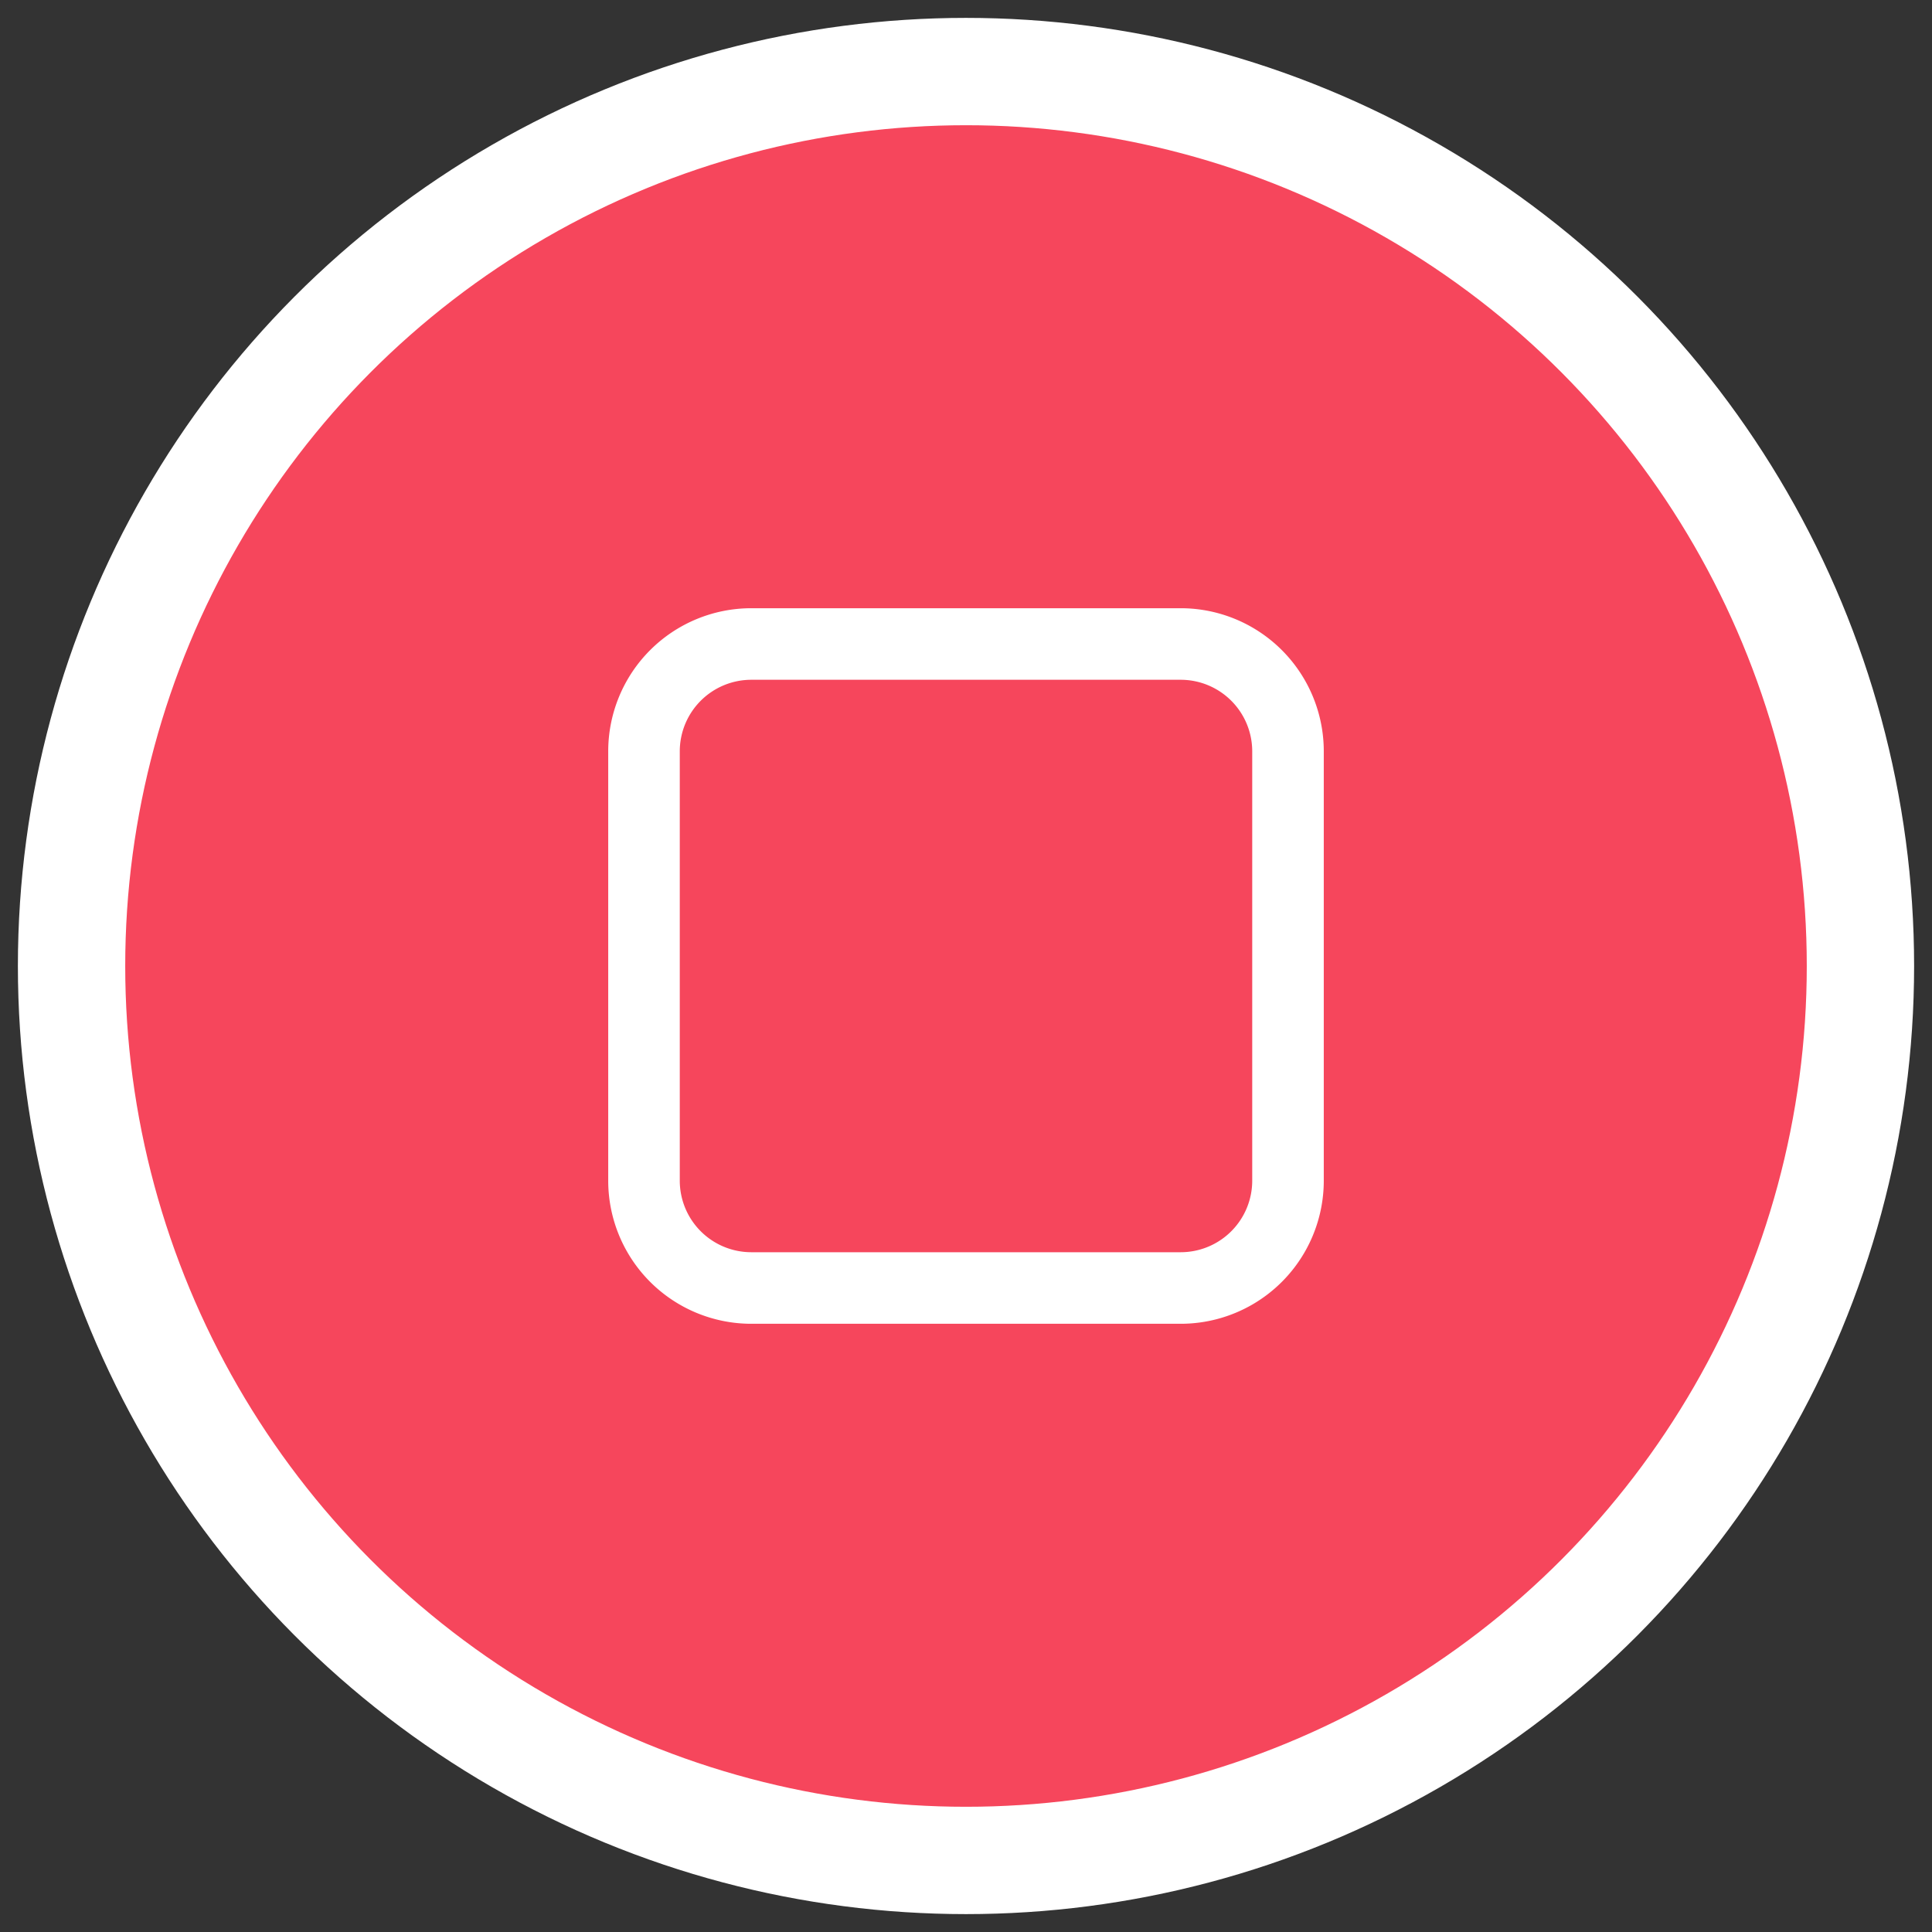 <svg xmlns="http://www.w3.org/2000/svg" width="54" height="54" viewBox="0 0 54 54">
    <rect x="0" y="0" width="54" height="54" fill="#333333" stroke="none"/>
    <g fill="none" fill-rule="evenodd" transform="translate(2 2)">
        <circle cx="25" cy="25" r="25" fill="#F6465C" stroke="#FFF" stroke-width="3"/>
        <path fill="#FFF" fill-rule="nonzero" d="M19 17a2 2 0 0 0-2 2v12a2 2 0 0 0 2 2h12a2 2 0 0 0 2-2V19a2 2 0 0 0-2-2H19zm0-2h12a4 4 0 0 1 4 4v12a4 4 0 0 1-4 4H19a4 4 0 0 1-4-4V19a4 4 0 0 1 4-4z"/>
    </g>
</svg>
